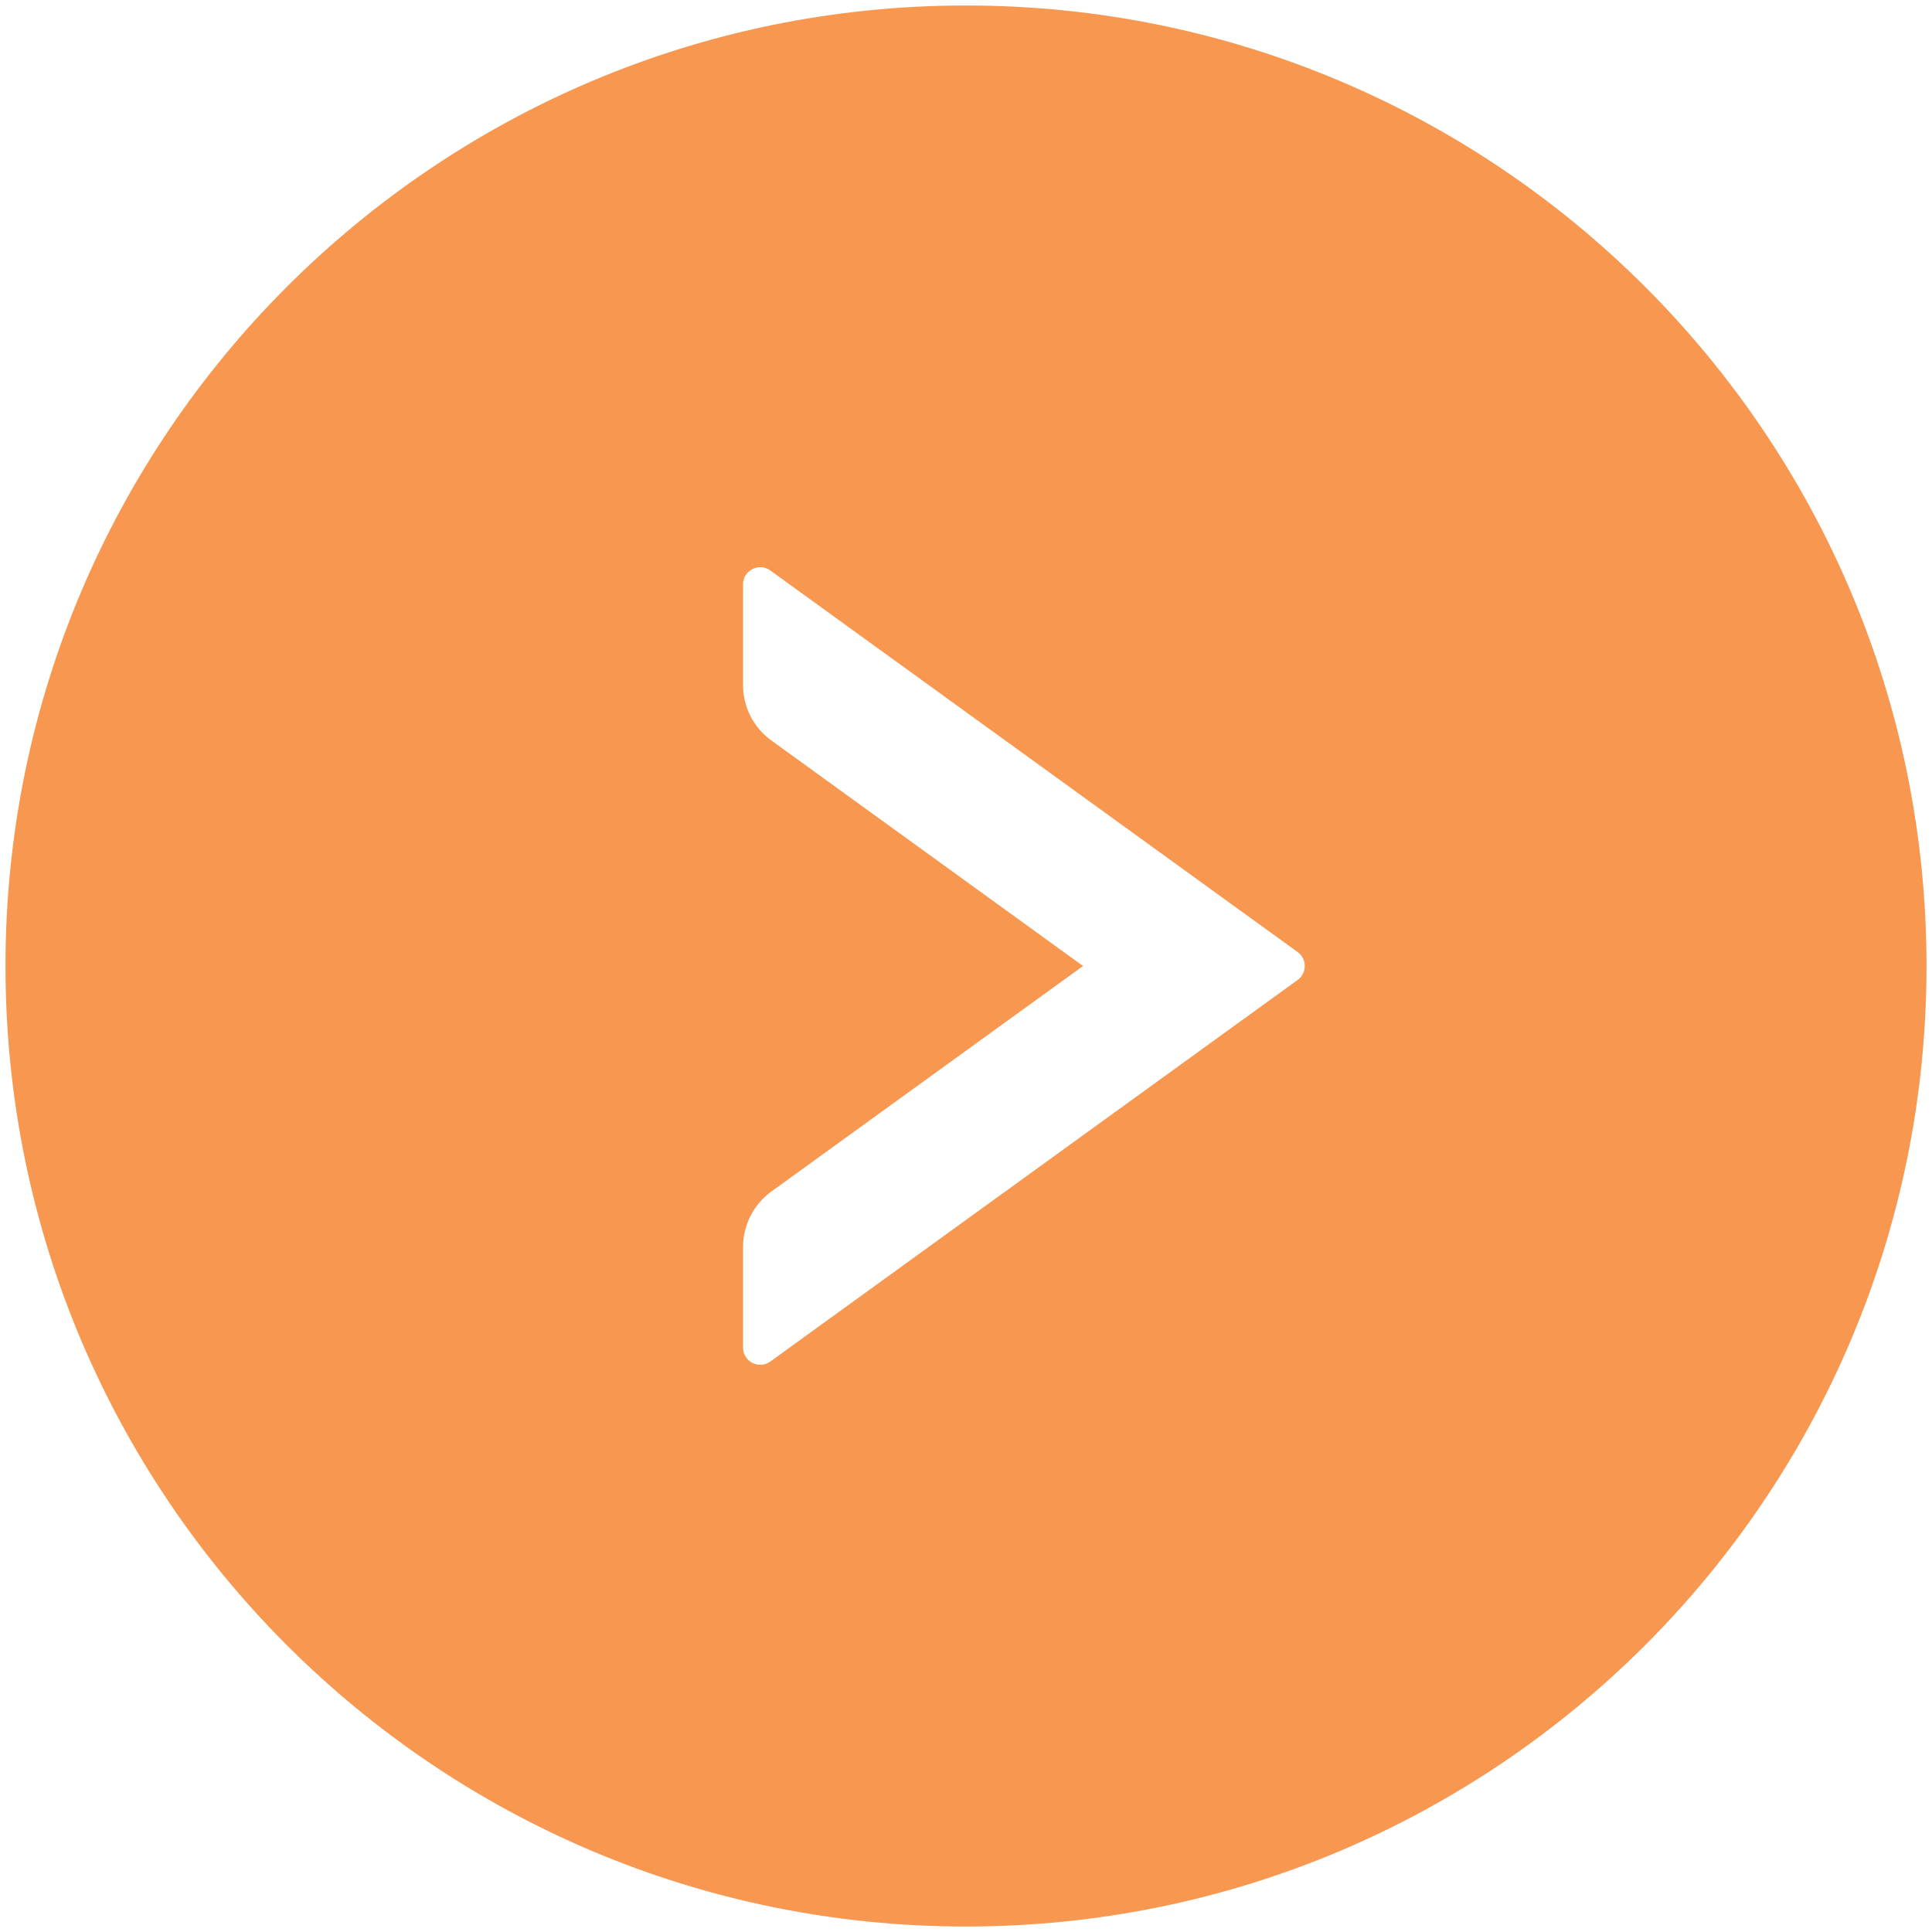 <svg width="44" height="44" viewBox="0 0 44 44" fill="none" xmlns="http://www.w3.org/2000/svg">
<path d="M22 0.125C9.92 0.125 0.125 9.92 0.125 22C0.125 34.08 9.92 43.875 22 43.875C34.08 43.875 43.875 34.08 43.875 22C43.875 9.92 34.08 0.125 22 0.125ZM29.554 22.317L17.542 31.009C17.283 31.194 16.922 31.009 16.922 30.691V28.401C16.922 27.903 17.161 27.43 17.566 27.137L24.666 22L17.566 16.863C17.161 16.57 16.922 16.102 16.922 15.599V13.309C16.922 12.991 17.283 12.806 17.542 12.991L29.554 21.683C29.769 21.839 29.769 22.161 29.554 22.317Z" fill="#F79750"/>
</svg>
